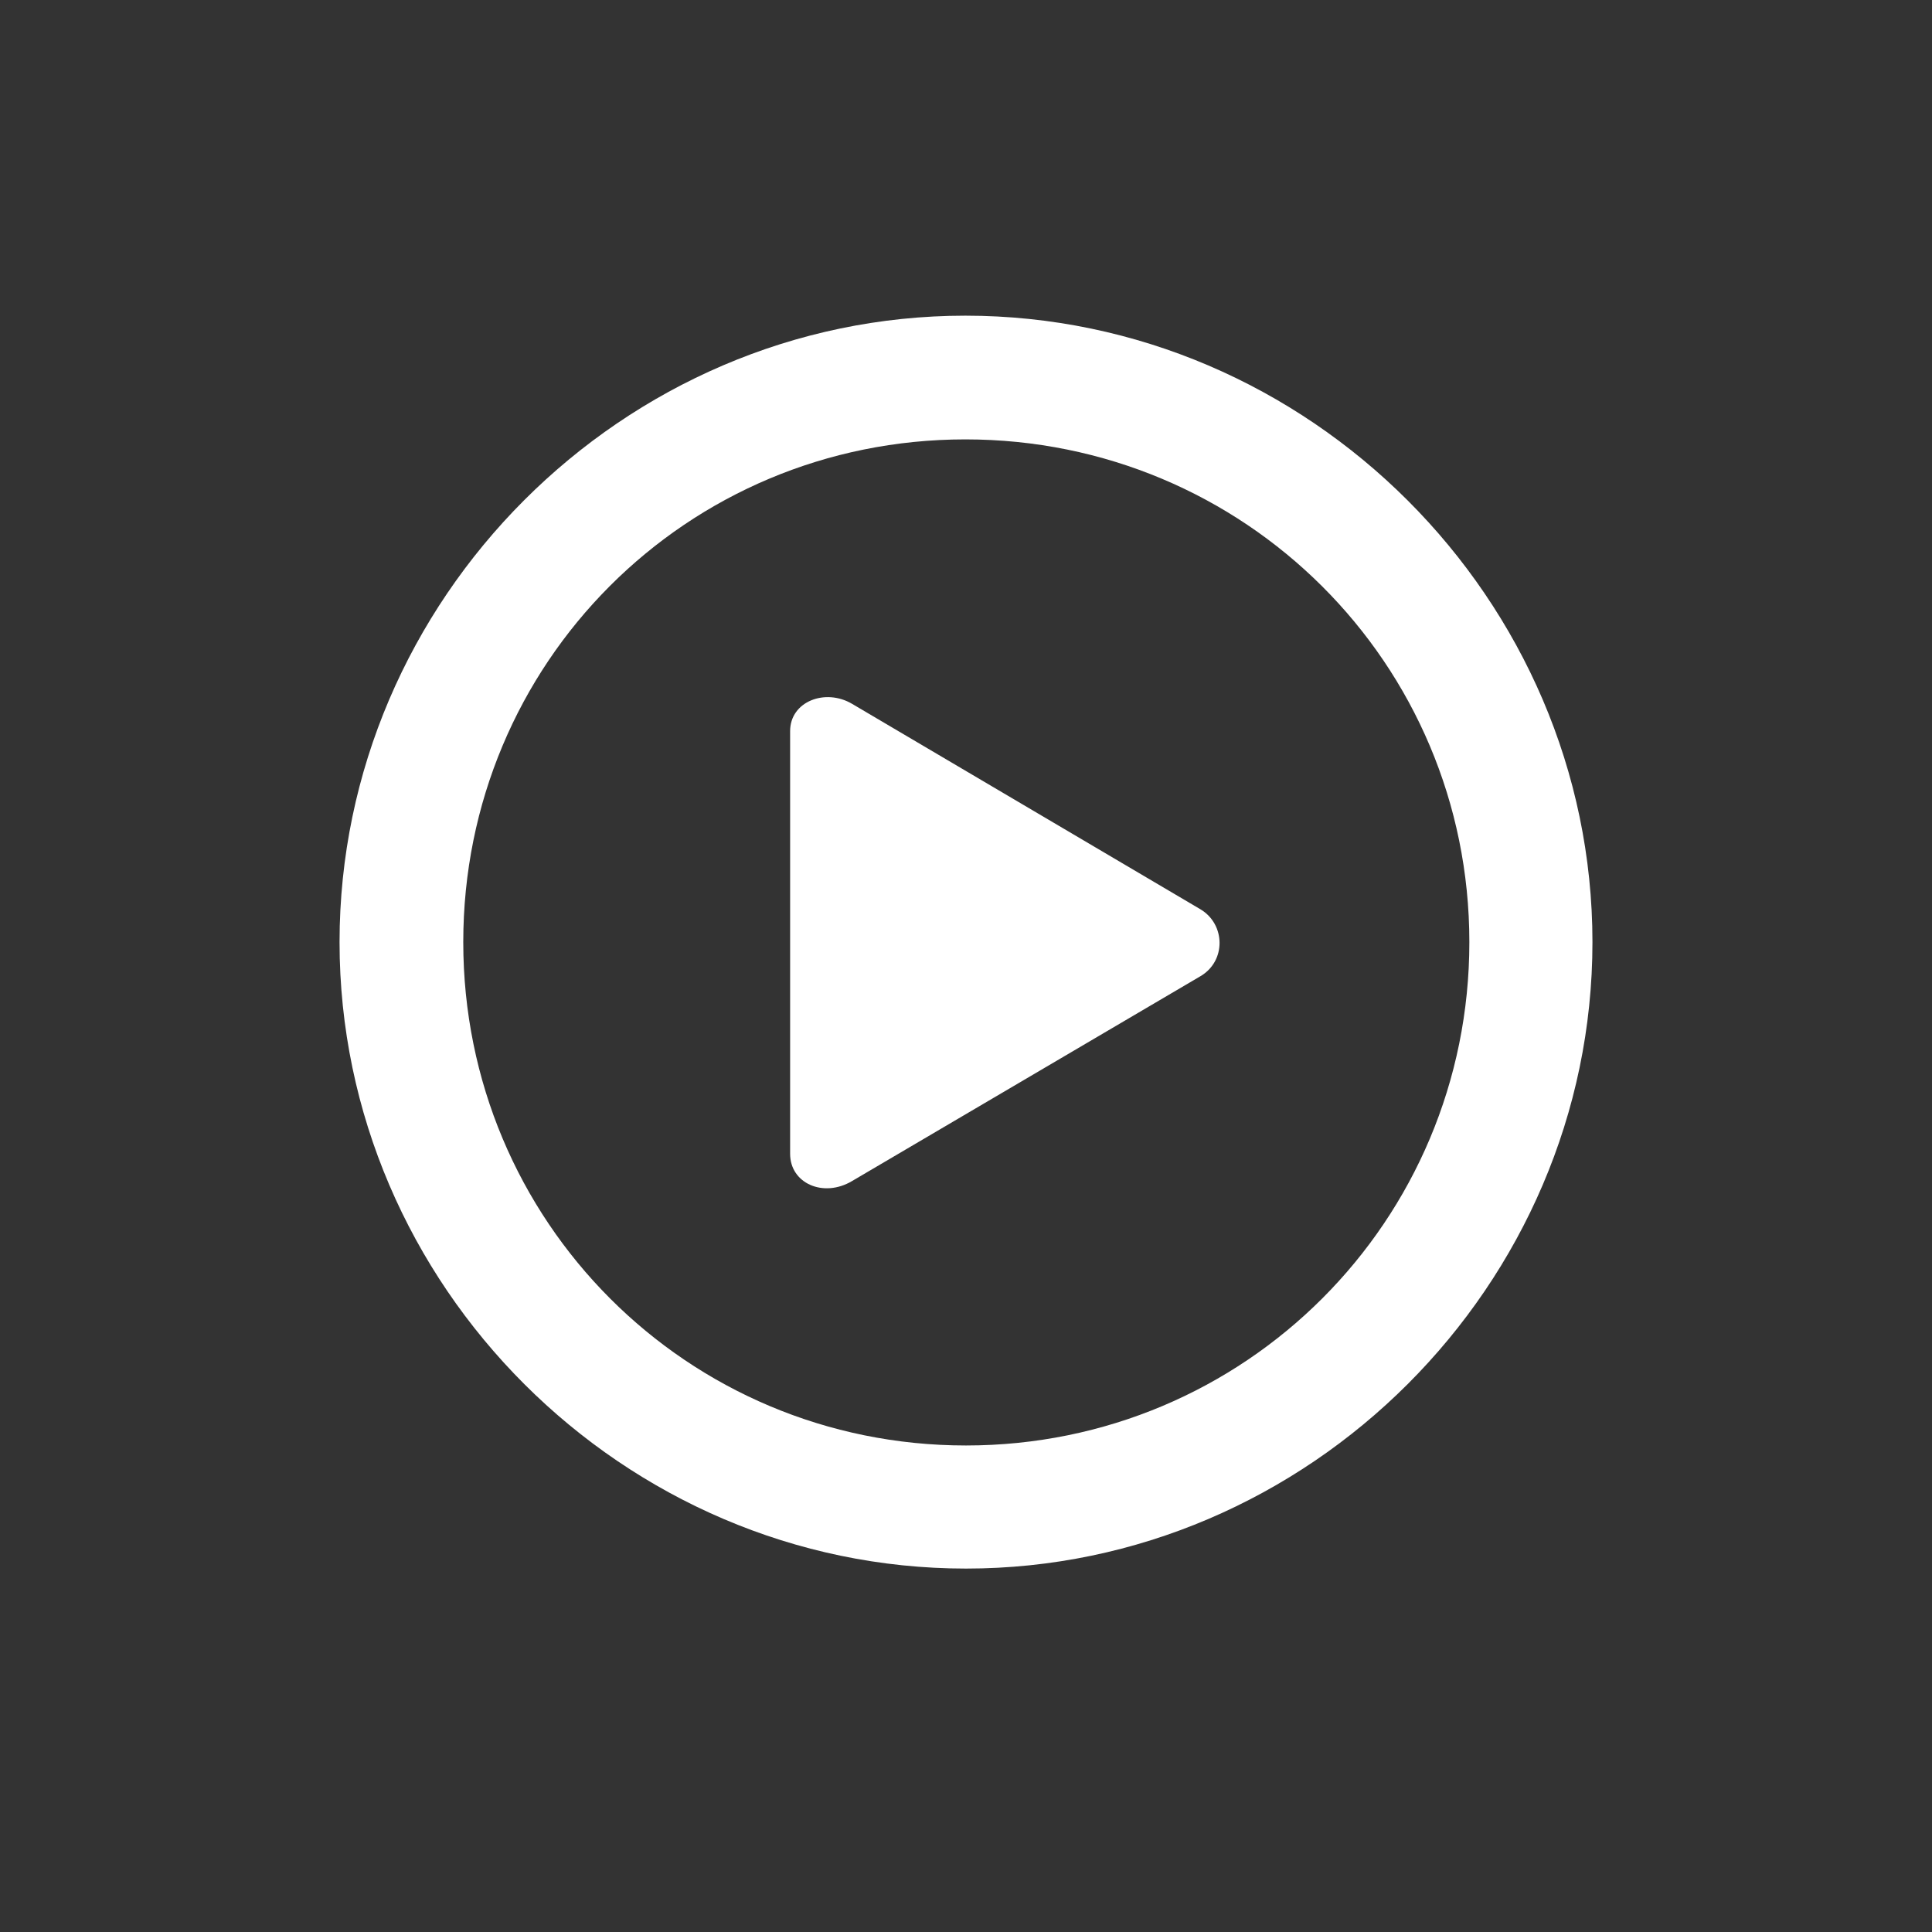 <svg width="28" height="28" viewBox="0 0 28 28" fill="none" xmlns="http://www.w3.org/2000/svg">
<rect x="0" y="0" width="28" height="28" fill="#333333" stroke="none"/>
<g clip-path="url(#clip0_1_58)">
<path d="M14 22.733C18.966 22.733 23.079 18.629 23.079 13.654C23.079 8.688 18.966 4.575 13.991 4.575C9.025 4.575 4.921 8.688 4.921 13.654C4.921 18.629 9.034 22.733 14 22.733ZM14 20.949C9.957 20.949 6.714 17.697 6.714 13.654C6.714 9.611 9.948 6.368 13.991 6.368C18.034 6.368 21.295 9.611 21.295 13.654C21.295 17.697 18.043 20.949 14 20.949ZM12.348 17.117L17.401 14.146C17.77 13.927 17.762 13.399 17.401 13.18L12.348 10.2C11.961 9.972 11.451 10.165 11.451 10.596V16.722C11.451 17.152 11.935 17.363 12.348 17.117Z" fill="white"/>
</g>
<defs>
<clipPath id="clip0_1_58">
<rect width="28" height="28" fill="white"/>
</clipPath>
</defs>
</svg>
